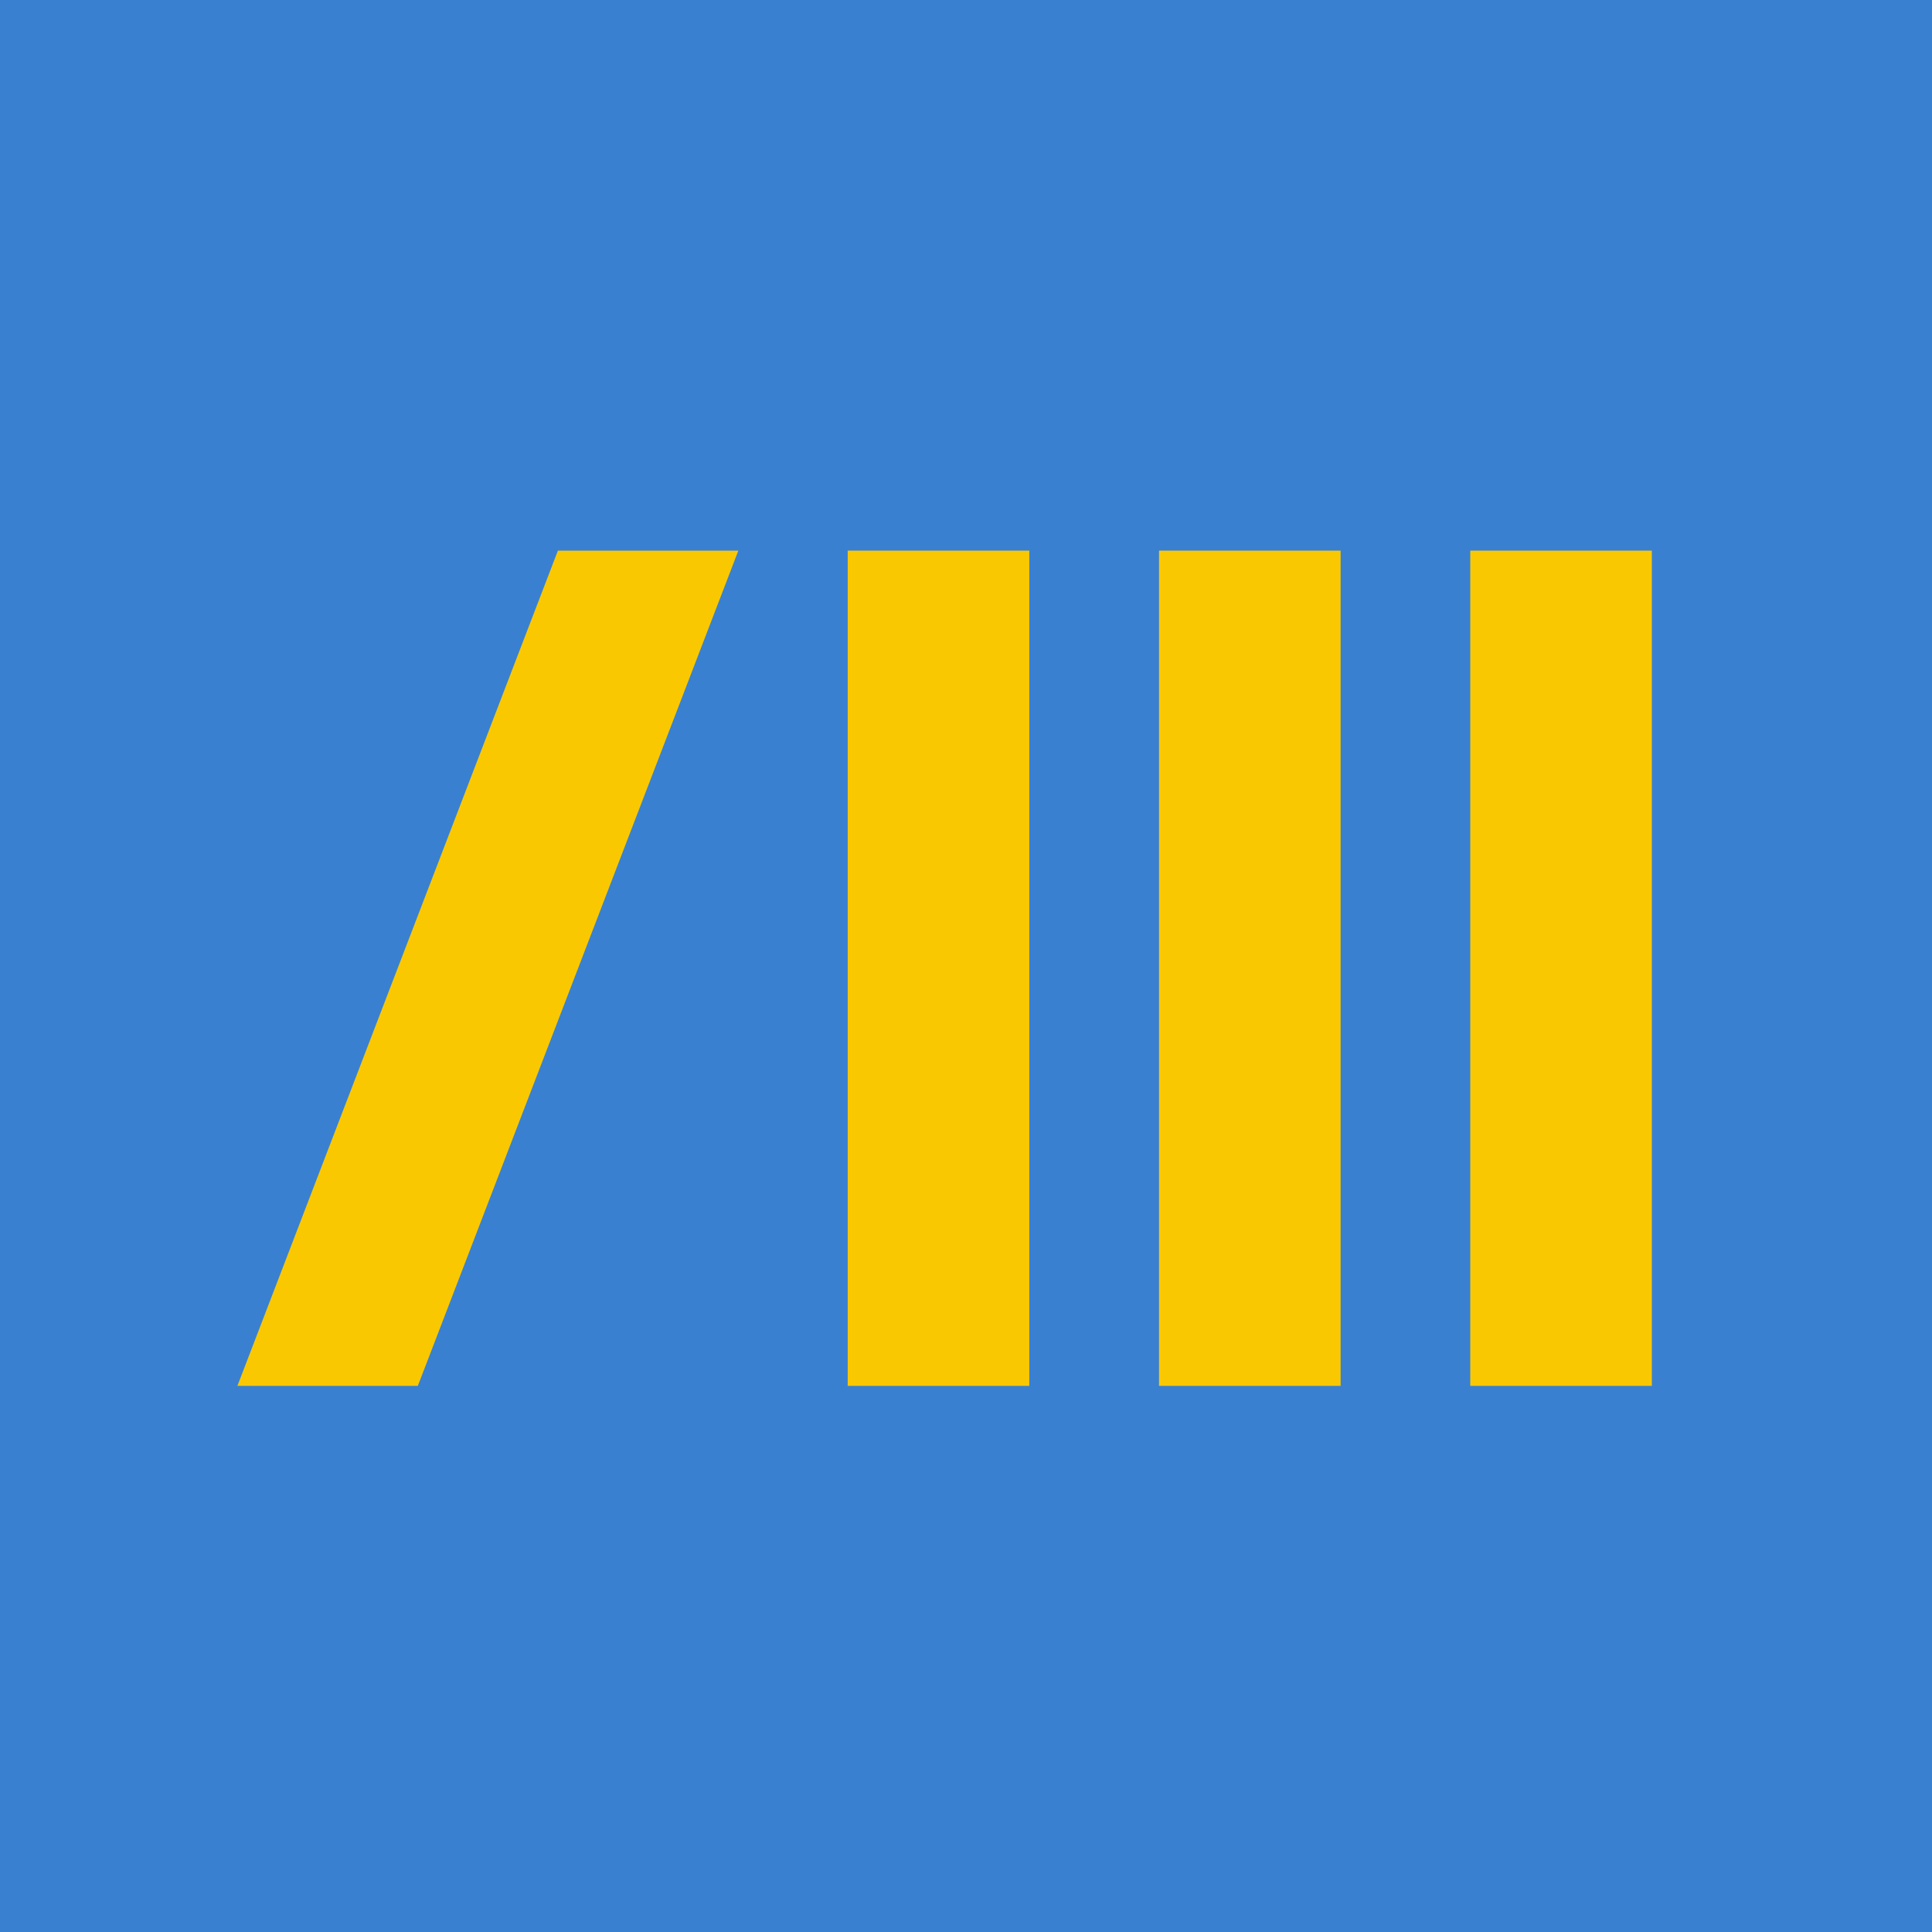 <?xml version="1.0" encoding="UTF-8"?>
<svg id="Layer_1" data-name="Layer 1" xmlns="http://www.w3.org/2000/svg" width="300" height="300" viewBox="0 0 300 300">
  <rect x="-41.5" y="-24.5" width="367" height="367" style="fill: #3980d0;"/>
  <path d="M114.65,85.5l-49.77,129.7h-28.02L86.63,85.5h28.02Z" style="fill: #fac800;"/>
  <rect x="179.97" y="85.5" width="28.2" height="129.7" style="fill: #fac800;"/>
  <rect x="228.3" y="85.5" width="28.2" height="129.7" style="fill: #fac800;"/>
  <rect x="131.63" y="85.5" width="28.2" height="129.7" style="fill: #fac800;"/>
</svg>